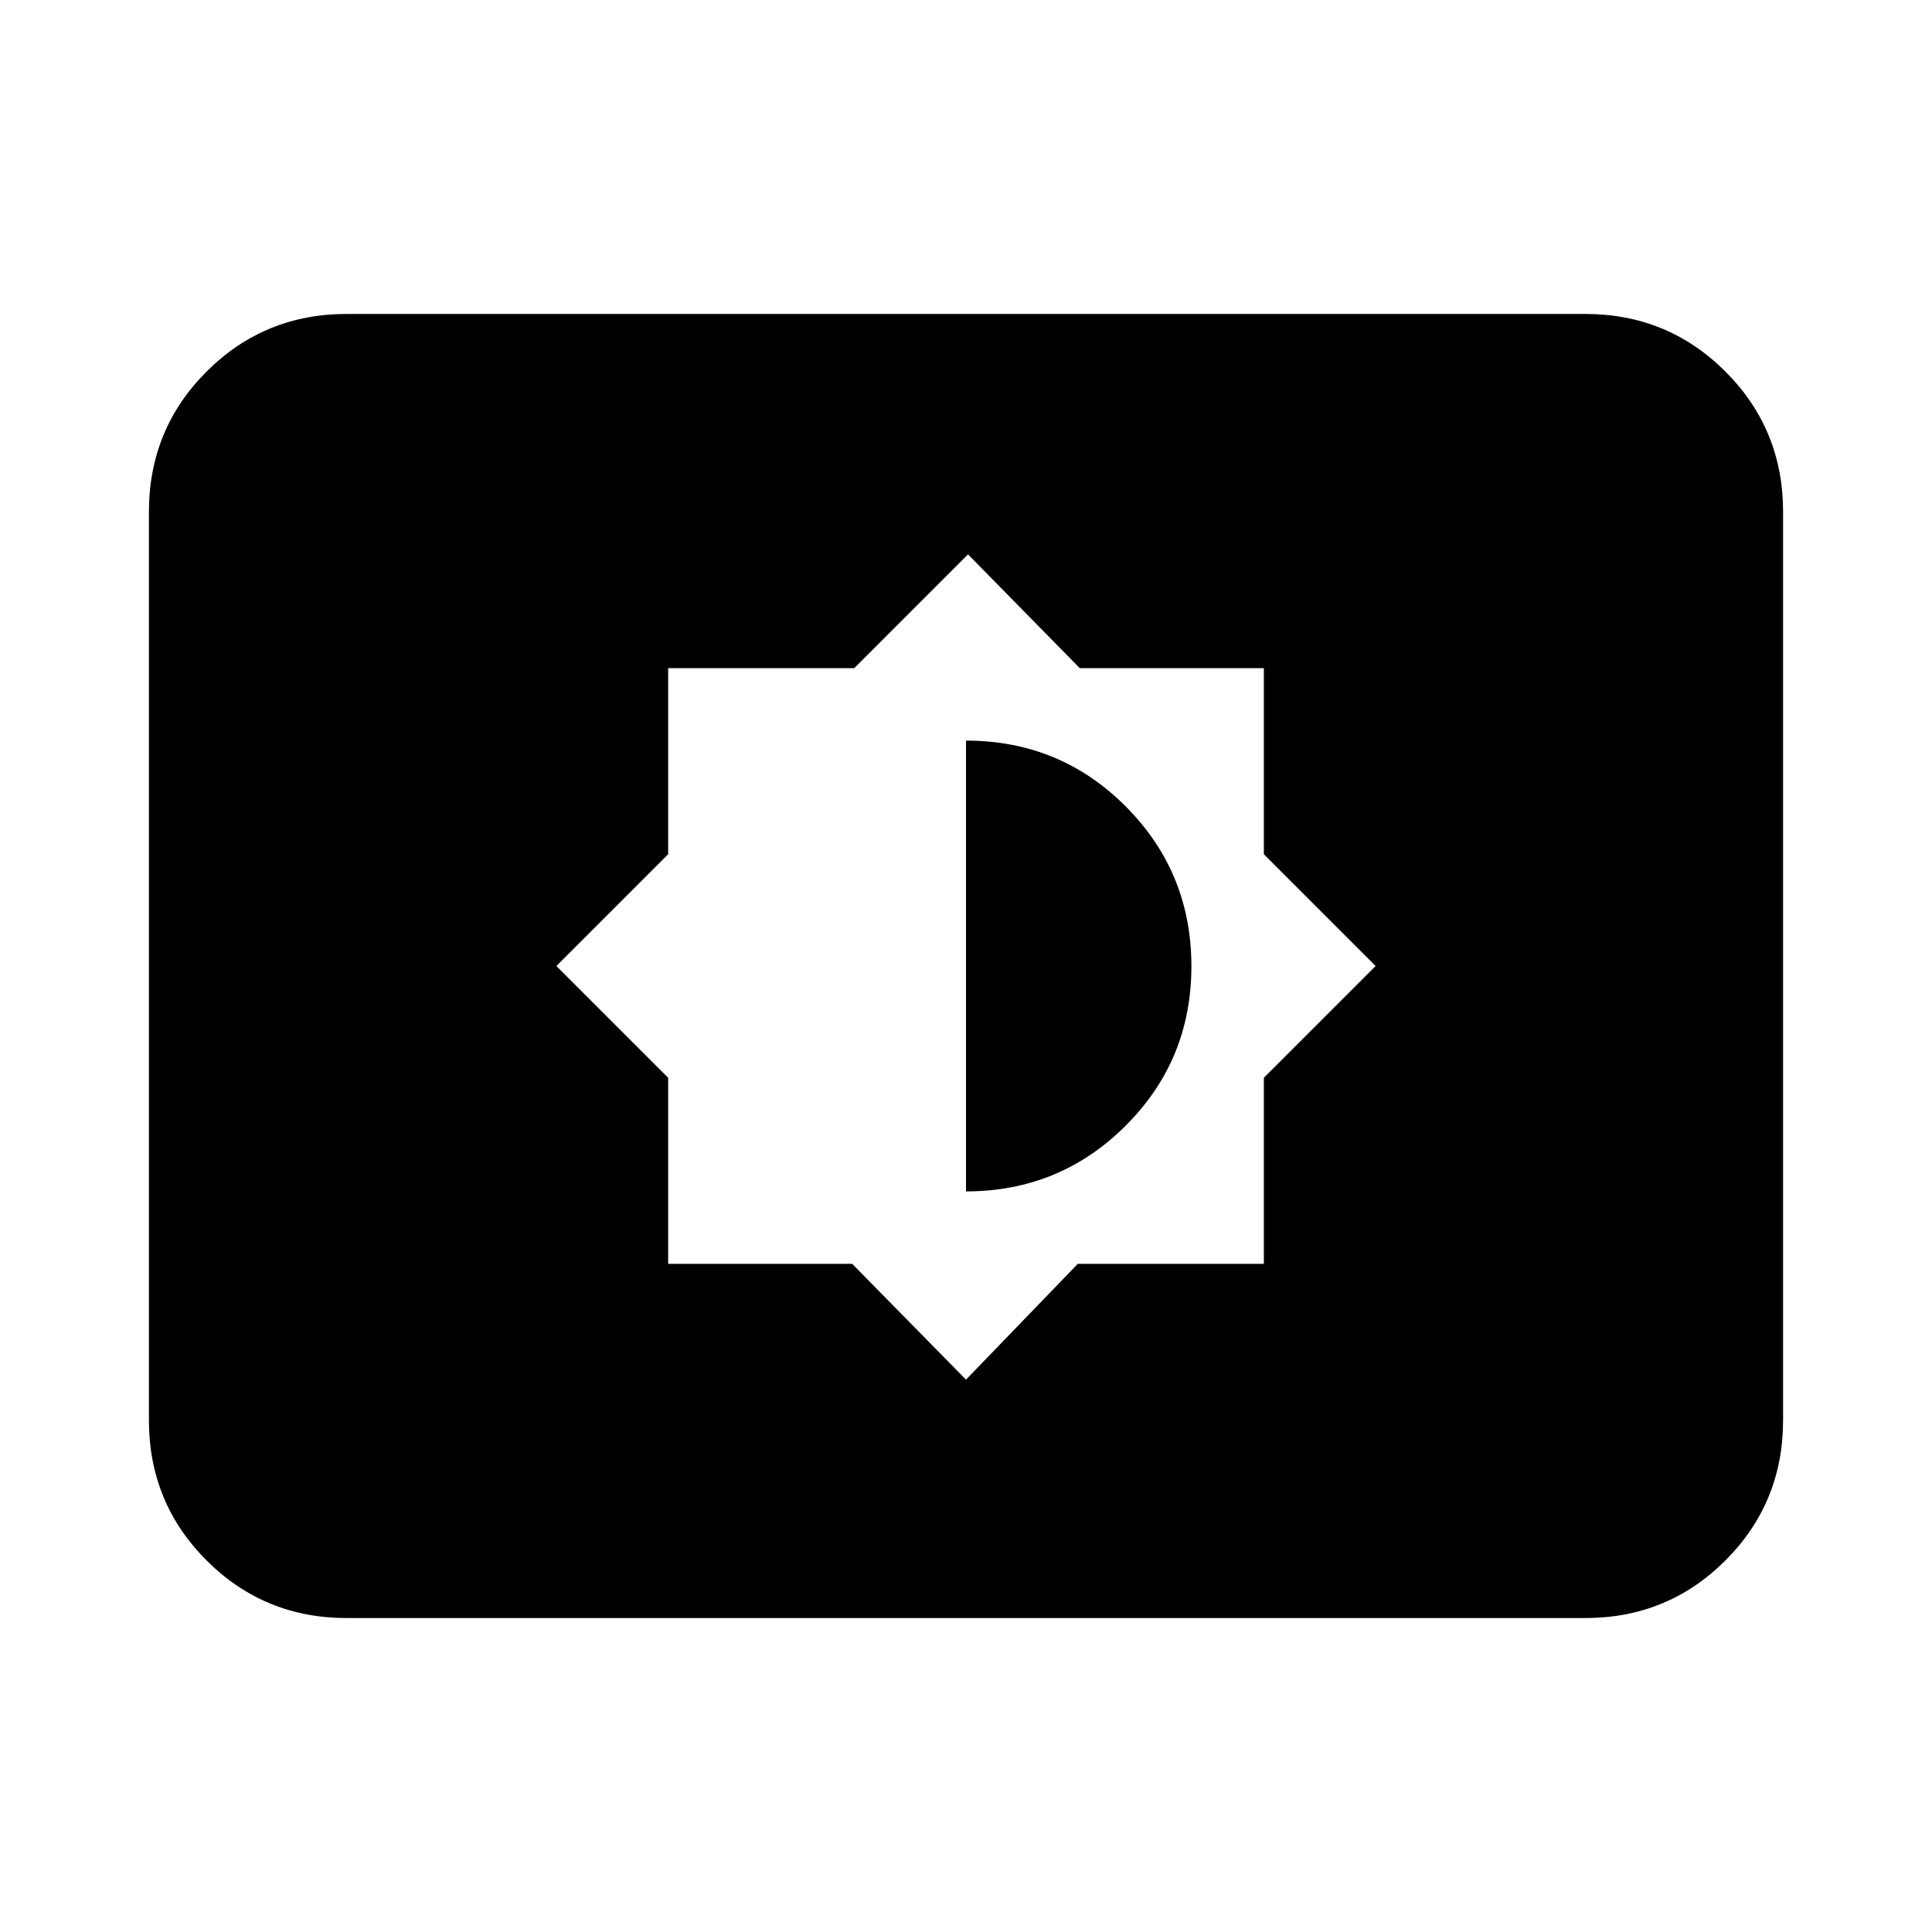<svg xmlns="http://www.w3.org/2000/svg" height="24" viewBox="0 -960 960 960" width="24"><path d="M480-274.46 535.54-332H628v-92.46L683.54-480 628-535.54V-628h-91.46L481-684.54 424.46-628H332v92.46L276.46-480 332-424.46V-332h91.46L480-274.46Zm0-93.54v-224q46.77 0 79.38 32.73Q592-526.53 592-479.88t-32.7 79.26Q526.6-368 480-368ZM172.31-156q-41.03 0-69.67-28.64T74-254.31v-451.38q0-41.03 28.64-69.67T172.31-804h615.38q41.03 0 69.67 28.64T886-705.69v451.38q0 41.03-28.64 69.67T787.69-156H172.31Z"/></svg>